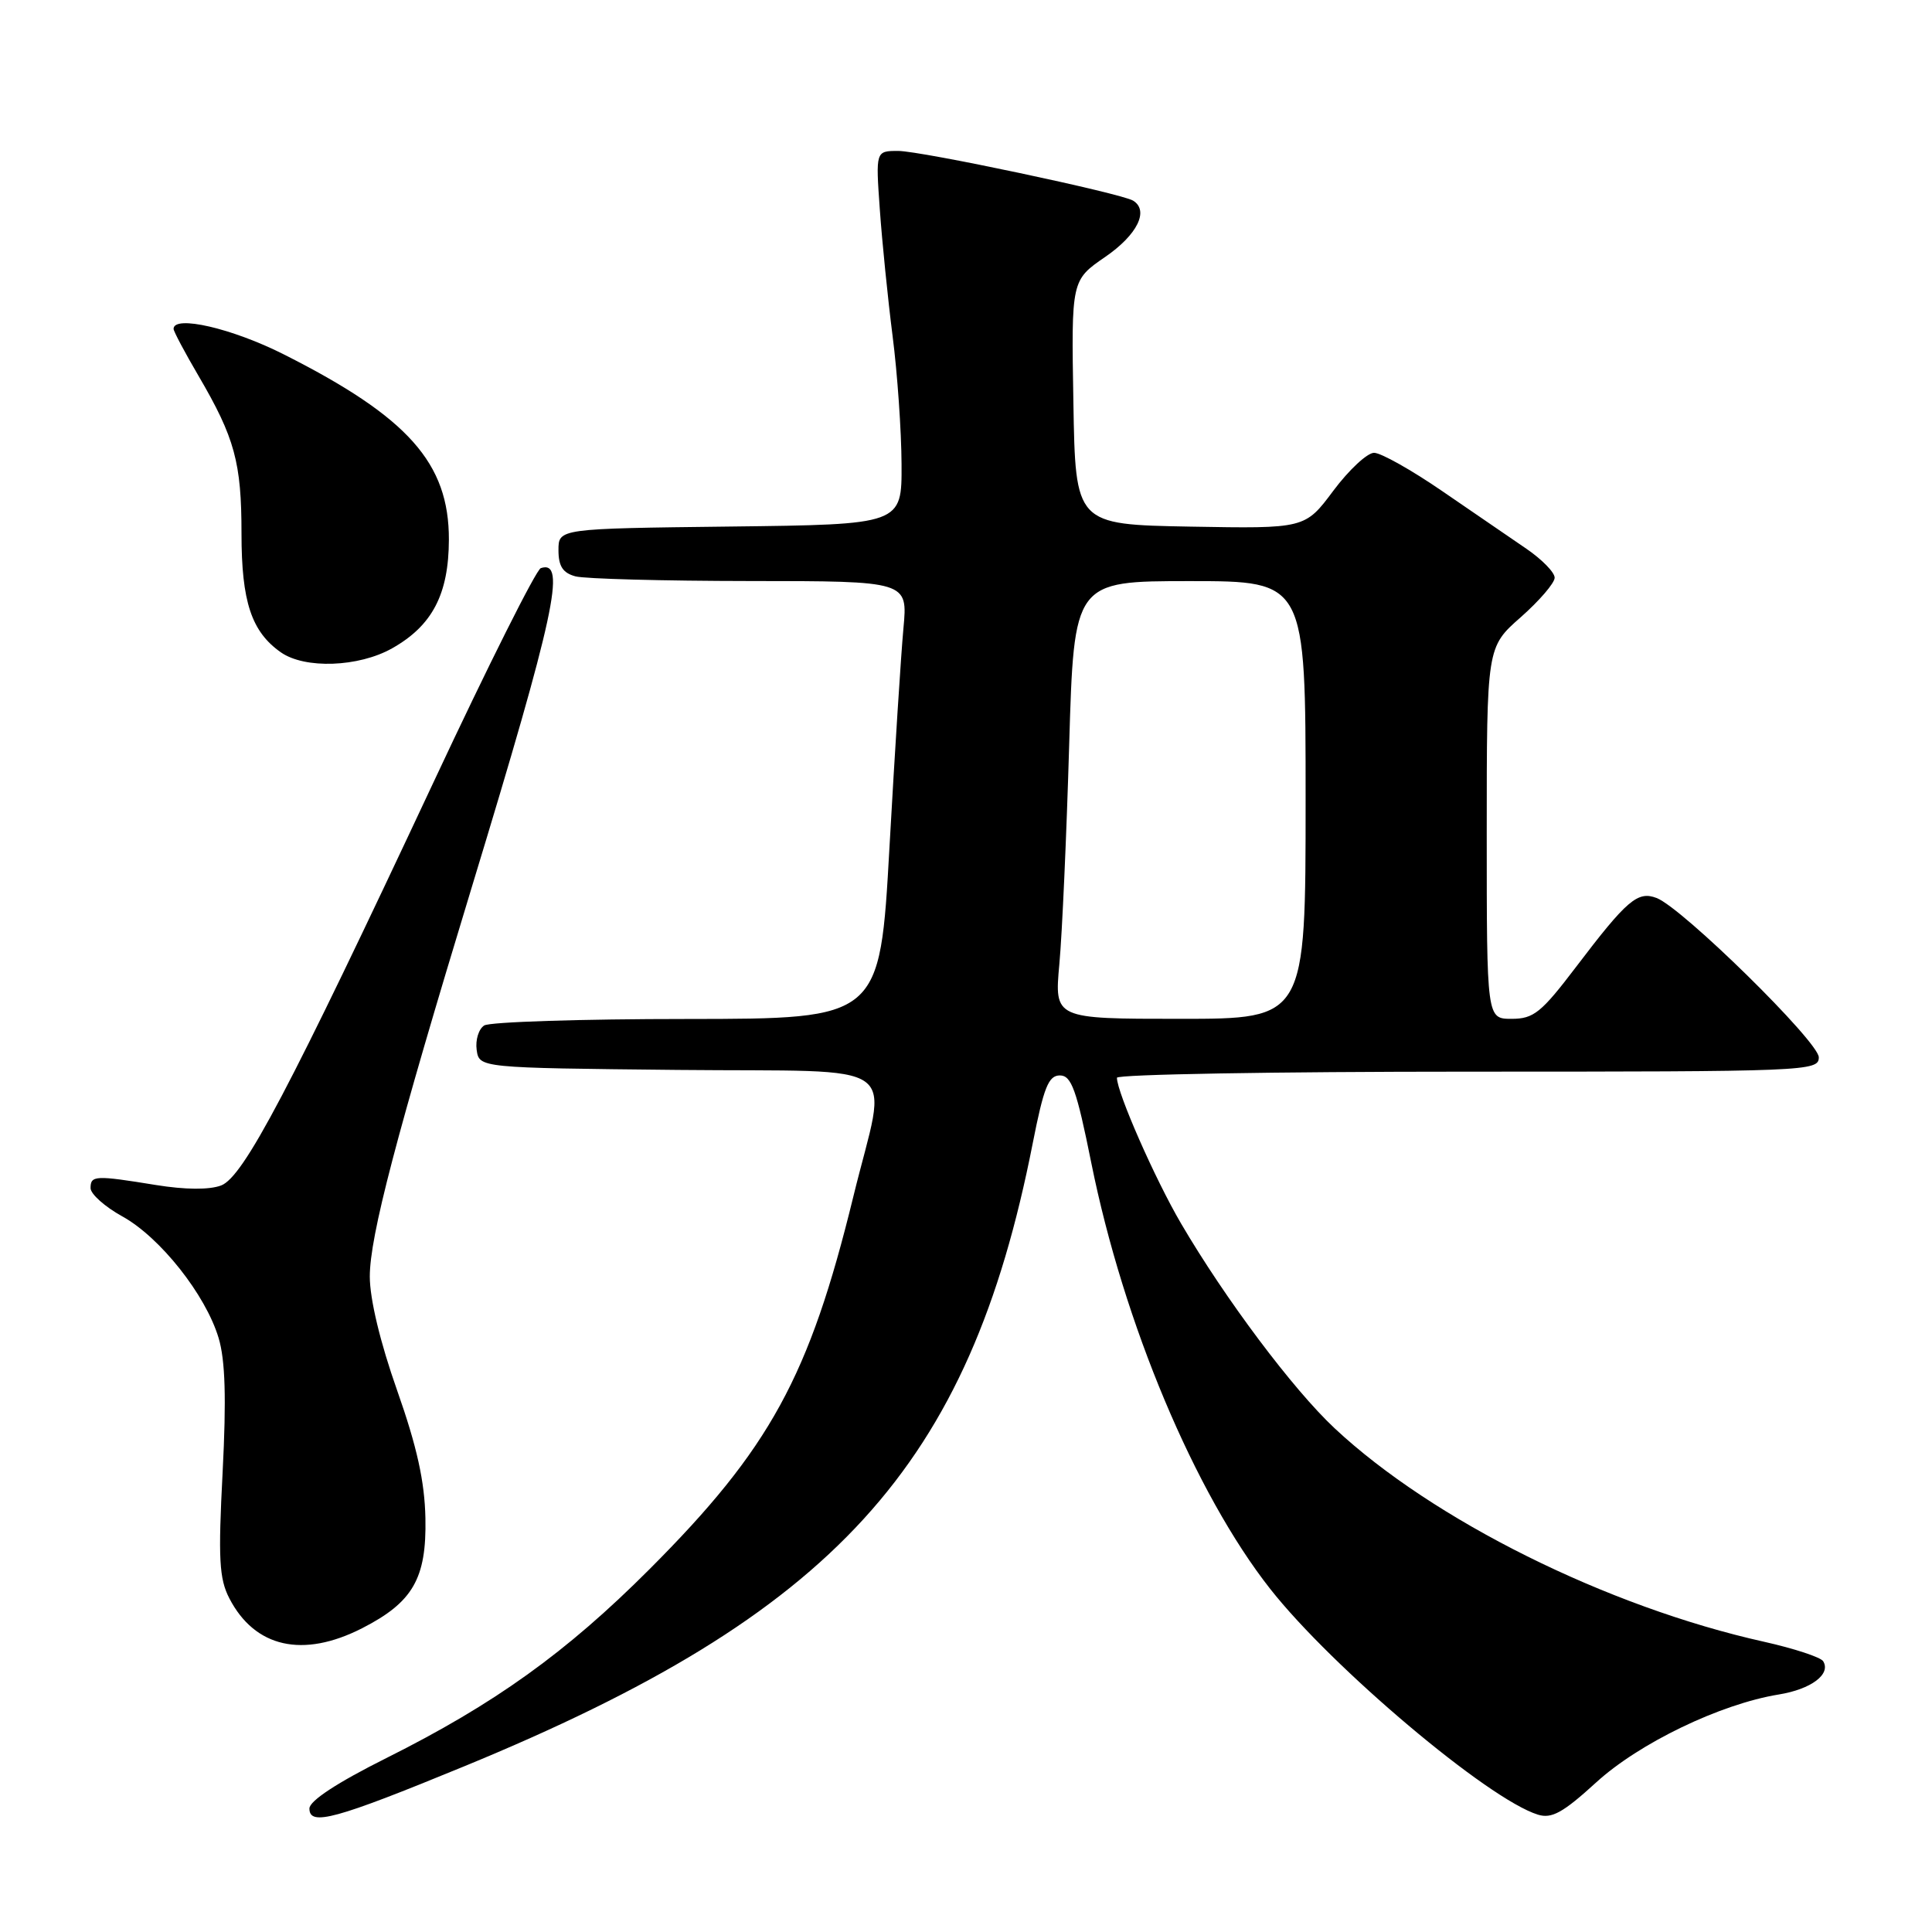 <?xml version="1.0" encoding="UTF-8" standalone="no"?>
<!DOCTYPE svg PUBLIC "-//W3C//DTD SVG 1.1//EN" "http://www.w3.org/Graphics/SVG/1.1/DTD/svg11.dtd" >
<svg xmlns="http://www.w3.org/2000/svg" xmlns:xlink="http://www.w3.org/1999/xlink" version="1.1" viewBox="0 0 256 256">
 <g >
 <path fill="currentColor"
d=" M 61.50 234.05 C 110.64 213.84 128.42 194.36 136.84 151.50 C 138.30 144.09 138.93 142.50 140.44 142.50 C 141.97 142.50 142.65 144.38 144.60 154.08 C 148.89 175.37 158.35 197.88 168.31 210.54 C 176.55 221.01 197.18 238.41 203.78 240.45 C 205.61 241.02 207.11 240.19 211.49 236.19 C 217.20 230.97 227.95 225.79 235.69 224.53 C 239.99 223.83 242.64 221.84 241.58 220.12 C 241.25 219.59 237.72 218.43 233.74 217.54 C 212.95 212.91 189.85 201.42 176.84 189.25 C 171.34 184.11 162.35 172.12 156.49 162.11 C 153.06 156.26 148.00 144.76 148.00 142.81 C 148.00 142.36 168.93 142.00 194.50 142.00 C 239.54 142.00 241.00 141.94 241.00 140.10 C 241.00 138.05 222.92 120.29 219.51 118.99 C 217.00 118.03 215.59 119.23 208.83 128.13 C 204.23 134.18 203.22 135.00 200.30 135.00 C 197.00 135.00 197.00 135.00 197.00 110.38 C 197.00 85.75 197.00 85.75 201.50 81.79 C 203.97 79.61 206.00 77.25 206.00 76.55 C 206.00 75.84 204.31 74.12 202.25 72.71 C 200.19 71.31 195.18 67.87 191.11 65.08 C 187.05 62.29 182.98 60.00 182.07 60.00 C 181.17 60.00 178.74 62.26 176.67 65.03 C 172.92 70.05 172.92 70.05 157.71 69.78 C 142.50 69.50 142.50 69.50 142.23 53.31 C 141.95 37.13 141.95 37.13 146.48 34.02 C 150.70 31.11 152.28 27.91 150.15 26.59 C 148.58 25.62 122.04 20.00 119.02 20.00 C 116.03 20.00 116.03 20.00 116.58 27.75 C 116.88 32.01 117.64 39.55 118.27 44.50 C 118.91 49.45 119.44 57.10 119.46 61.50 C 119.50 69.50 119.50 69.50 96.75 69.77 C 74.00 70.04 74.00 70.04 74.00 72.90 C 74.00 75.03 74.58 75.92 76.25 76.37 C 77.49 76.70 87.90 76.98 99.39 76.99 C 120.29 77.00 120.29 77.00 119.71 83.25 C 119.39 86.69 118.56 99.74 117.86 112.25 C 116.59 135.00 116.59 135.00 91.04 135.02 C 76.99 135.02 64.90 135.41 64.16 135.88 C 63.43 136.34 62.98 137.80 63.16 139.11 C 63.50 141.50 63.50 141.50 89.75 141.77 C 120.49 142.08 117.60 140.00 113.06 158.60 C 107.24 182.41 102.03 191.94 86.05 207.94 C 75.03 218.97 65.54 225.78 51.18 232.96 C 44.68 236.21 41.00 238.62 41.00 239.64 C 41.00 242.01 44.41 241.08 61.50 234.05 Z  M 47.98 215.75 C 54.71 212.31 56.53 209.16 56.37 201.18 C 56.27 196.31 55.26 191.72 52.62 184.23 C 50.38 177.89 49.00 172.13 49.00 169.15 C 49.00 163.83 52.49 150.50 62.53 117.50 C 73.52 81.39 75.09 74.14 71.66 75.28 C 71.05 75.48 64.67 88.21 57.48 103.57 C 38.36 144.38 32.27 155.95 29.30 157.08 C 27.74 157.67 24.56 157.65 20.66 157.02 C 12.61 155.71 12.00 155.74 12.00 157.43 C 12.00 158.21 13.89 159.90 16.21 161.18 C 21.21 163.94 27.26 171.57 28.97 177.30 C 29.85 180.24 30.00 185.30 29.50 195.05 C 28.90 206.56 29.04 209.18 30.39 211.79 C 33.77 218.32 40.14 219.75 47.98 215.75 Z  M 51.95 85.91 C 57.28 82.91 59.46 78.74 59.48 71.50 C 59.50 61.36 54.08 55.27 37.63 46.97 C 30.77 43.50 23.00 41.71 23.00 43.58 C 23.00 43.90 24.49 46.71 26.32 49.83 C 31.11 58.02 32.00 61.29 32.00 70.70 C 32.00 79.73 33.32 83.71 37.22 86.44 C 40.39 88.66 47.51 88.41 51.95 85.91 Z  M 140.37 127.75 C 140.74 123.76 141.32 110.71 141.67 98.75 C 142.31 77.00 142.31 77.00 157.66 77.00 C 173.00 77.00 173.00 77.00 173.00 106.00 C 173.00 135.00 173.00 135.00 156.35 135.00 C 139.71 135.00 139.71 135.00 140.37 127.75 Z "/>
</g>
</svg>